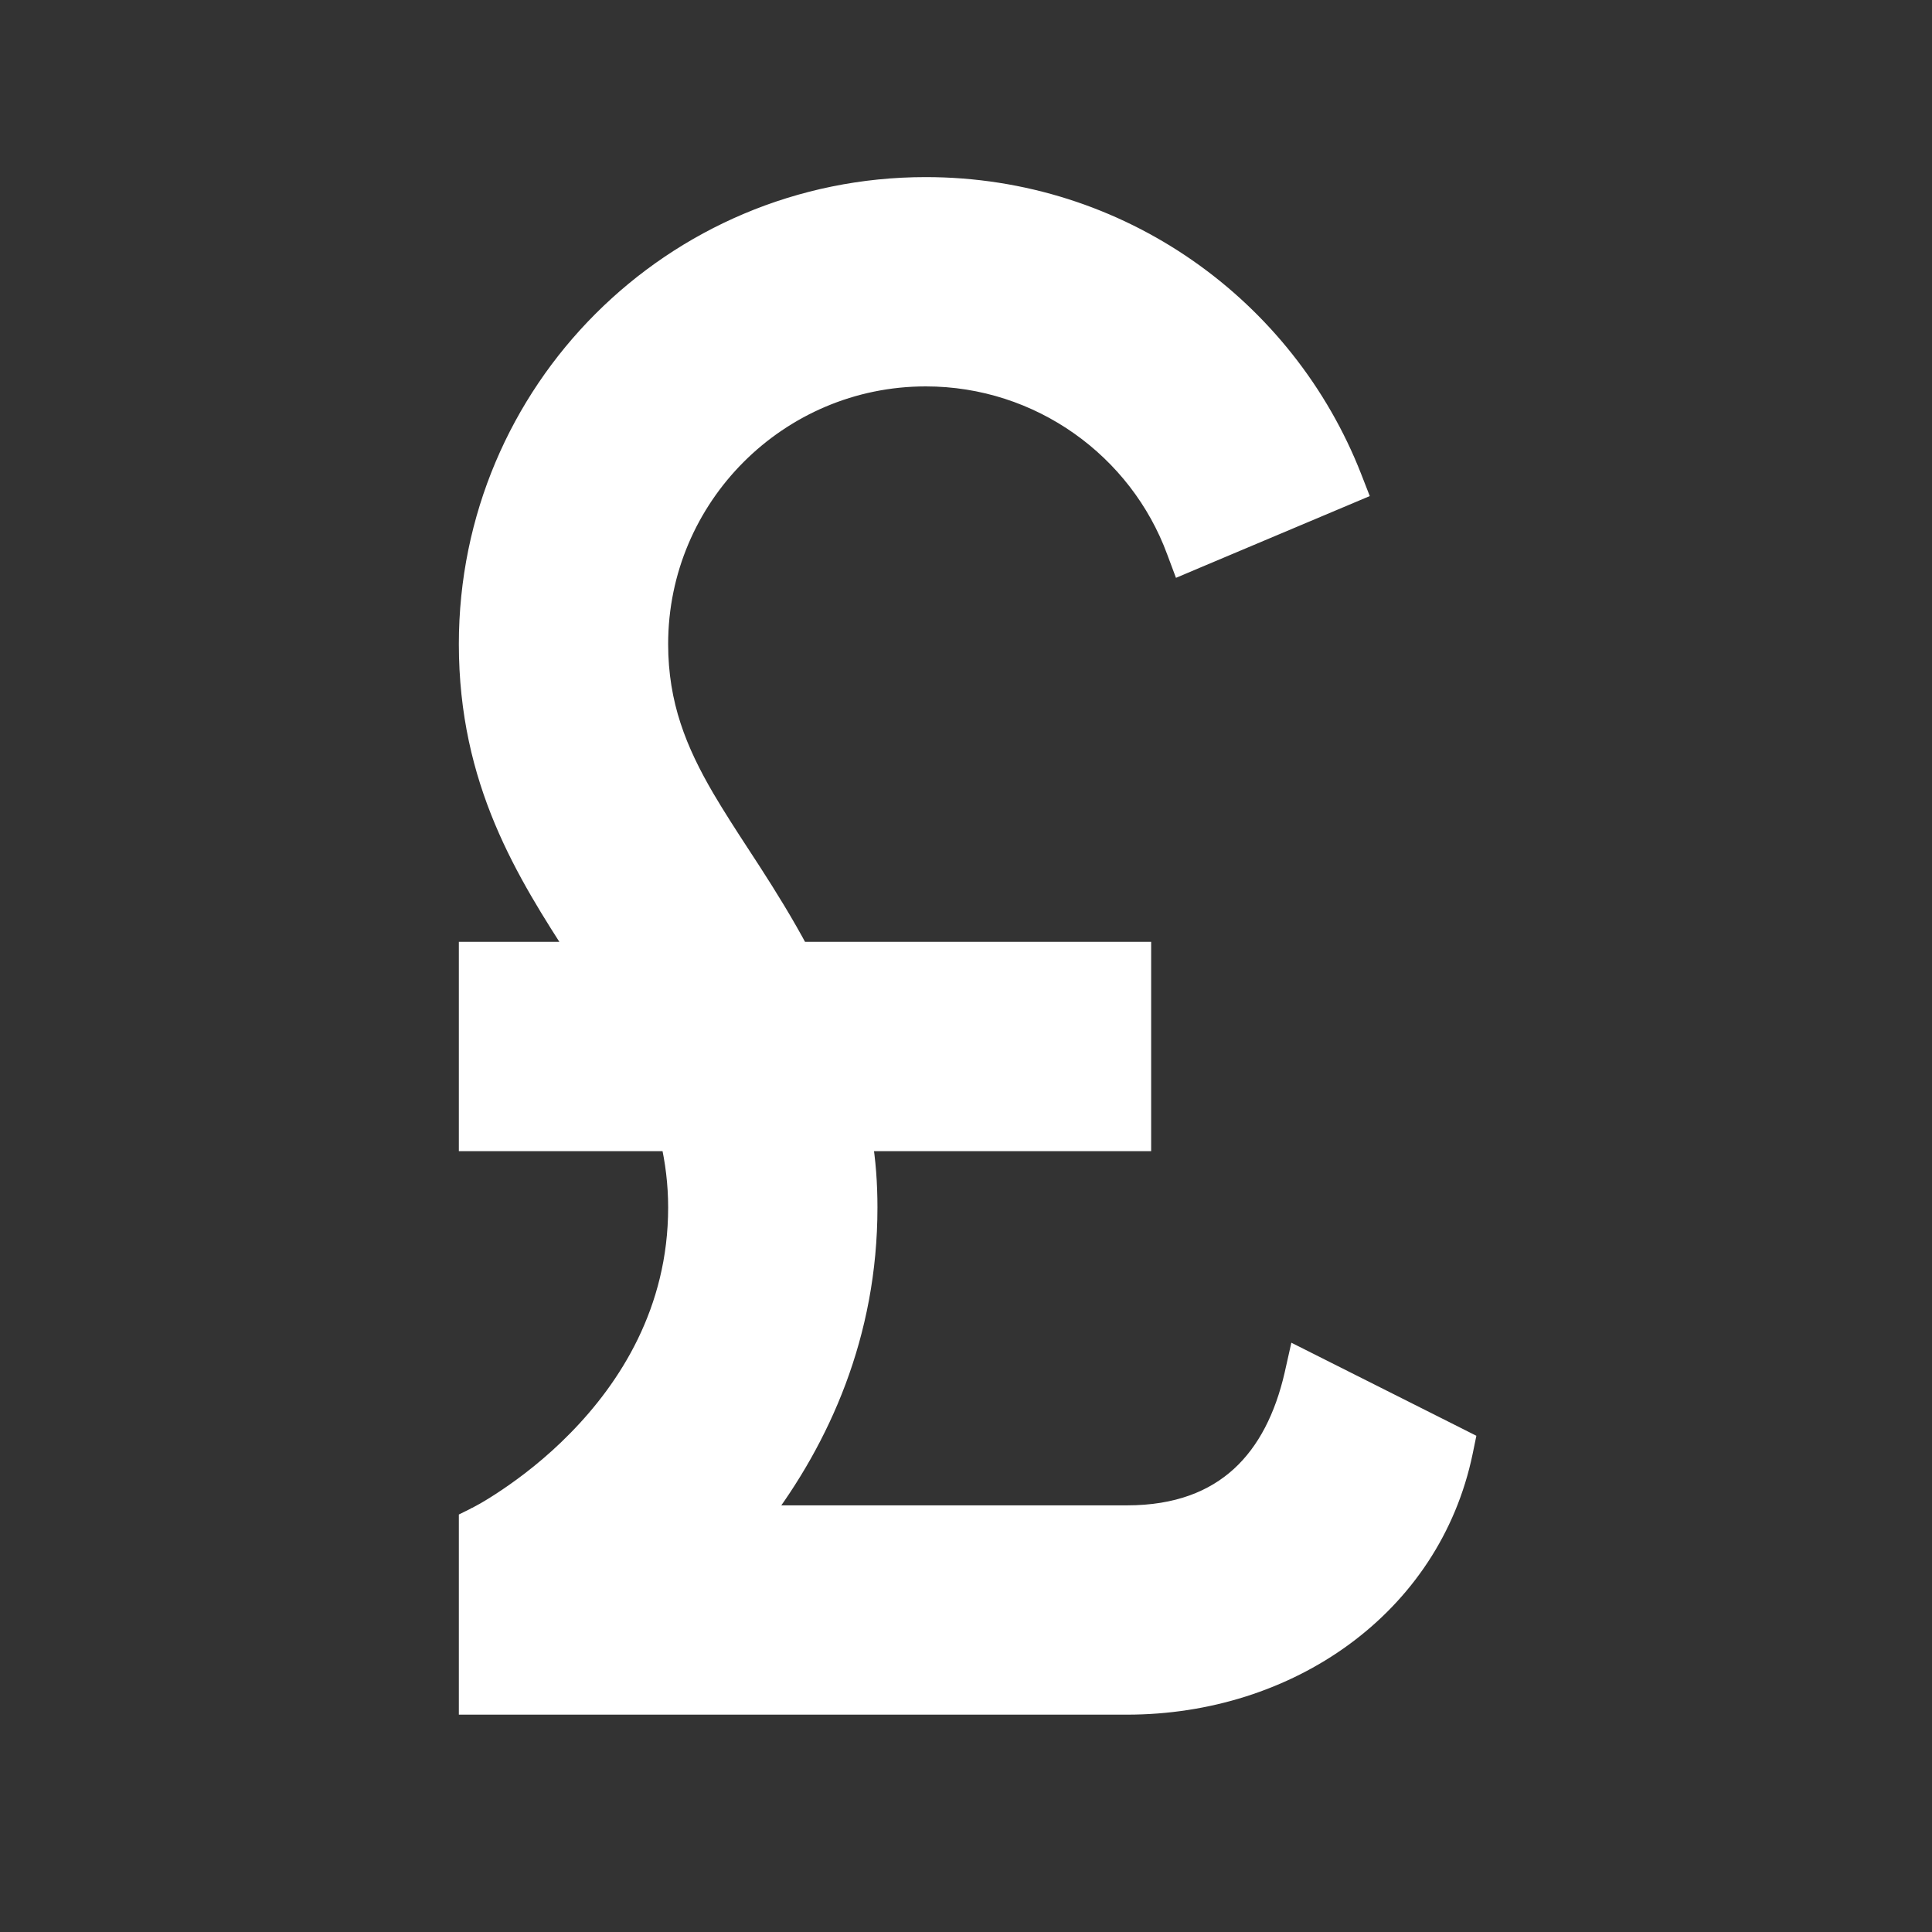 <svg width="24" height="24" viewBox="0 0 24 24" fill="none" xmlns="http://www.w3.org/2000/svg">
<rect x="0" y="0" width="24" height="24" fill="#333333" stroke="none"/>
<path d="M18.147 18.03L18.17 17.918L18.067 17.866L16.317 16.986L16.146 16.9L16.104 17.087C15.983 17.612 15.765 18.051 15.429 18.358C15.095 18.663 14.633 18.85 14 18.85H9.411C10.165 17.859 10.75 16.57 10.75 15C10.75 14.709 10.73 14.421 10.683 14.15H14H14.15V14V12V11.85H14H9.911C9.715 11.482 9.511 11.155 9.316 10.852C9.265 10.774 9.216 10.698 9.167 10.623C9.011 10.384 8.865 10.158 8.732 9.932C8.387 9.342 8.15 8.764 8.15 8C8.15 6.153 9.653 4.65 11.5 4.65C12.936 4.65 14.17 5.559 14.639 6.832L14.694 6.979L14.838 6.918L16.688 6.138L16.823 6.081L16.77 5.945C15.948 3.84 13.904 2.35 11.5 2.35C8.377 2.35 5.85 4.877 5.85 8C5.85 9.702 6.556 10.821 7.224 11.85H6H5.85V12V14V14.15H6H8.352C8.413 14.416 8.45 14.697 8.45 15C8.45 16.298 7.826 17.262 7.193 17.907C6.877 18.23 6.56 18.47 6.322 18.63C6.204 18.71 6.105 18.77 6.037 18.809C6.003 18.828 5.976 18.843 5.958 18.852L5.939 18.863L5.934 18.865L5.933 18.866L5.933 18.866L5.933 18.866L5.933 18.866L5.85 18.907V19V21V21.15H6H14C15.988 21.15 17.75 19.942 18.147 18.03Z" fill="white" stroke="white" stroke-width="0.3"/>
</svg>
